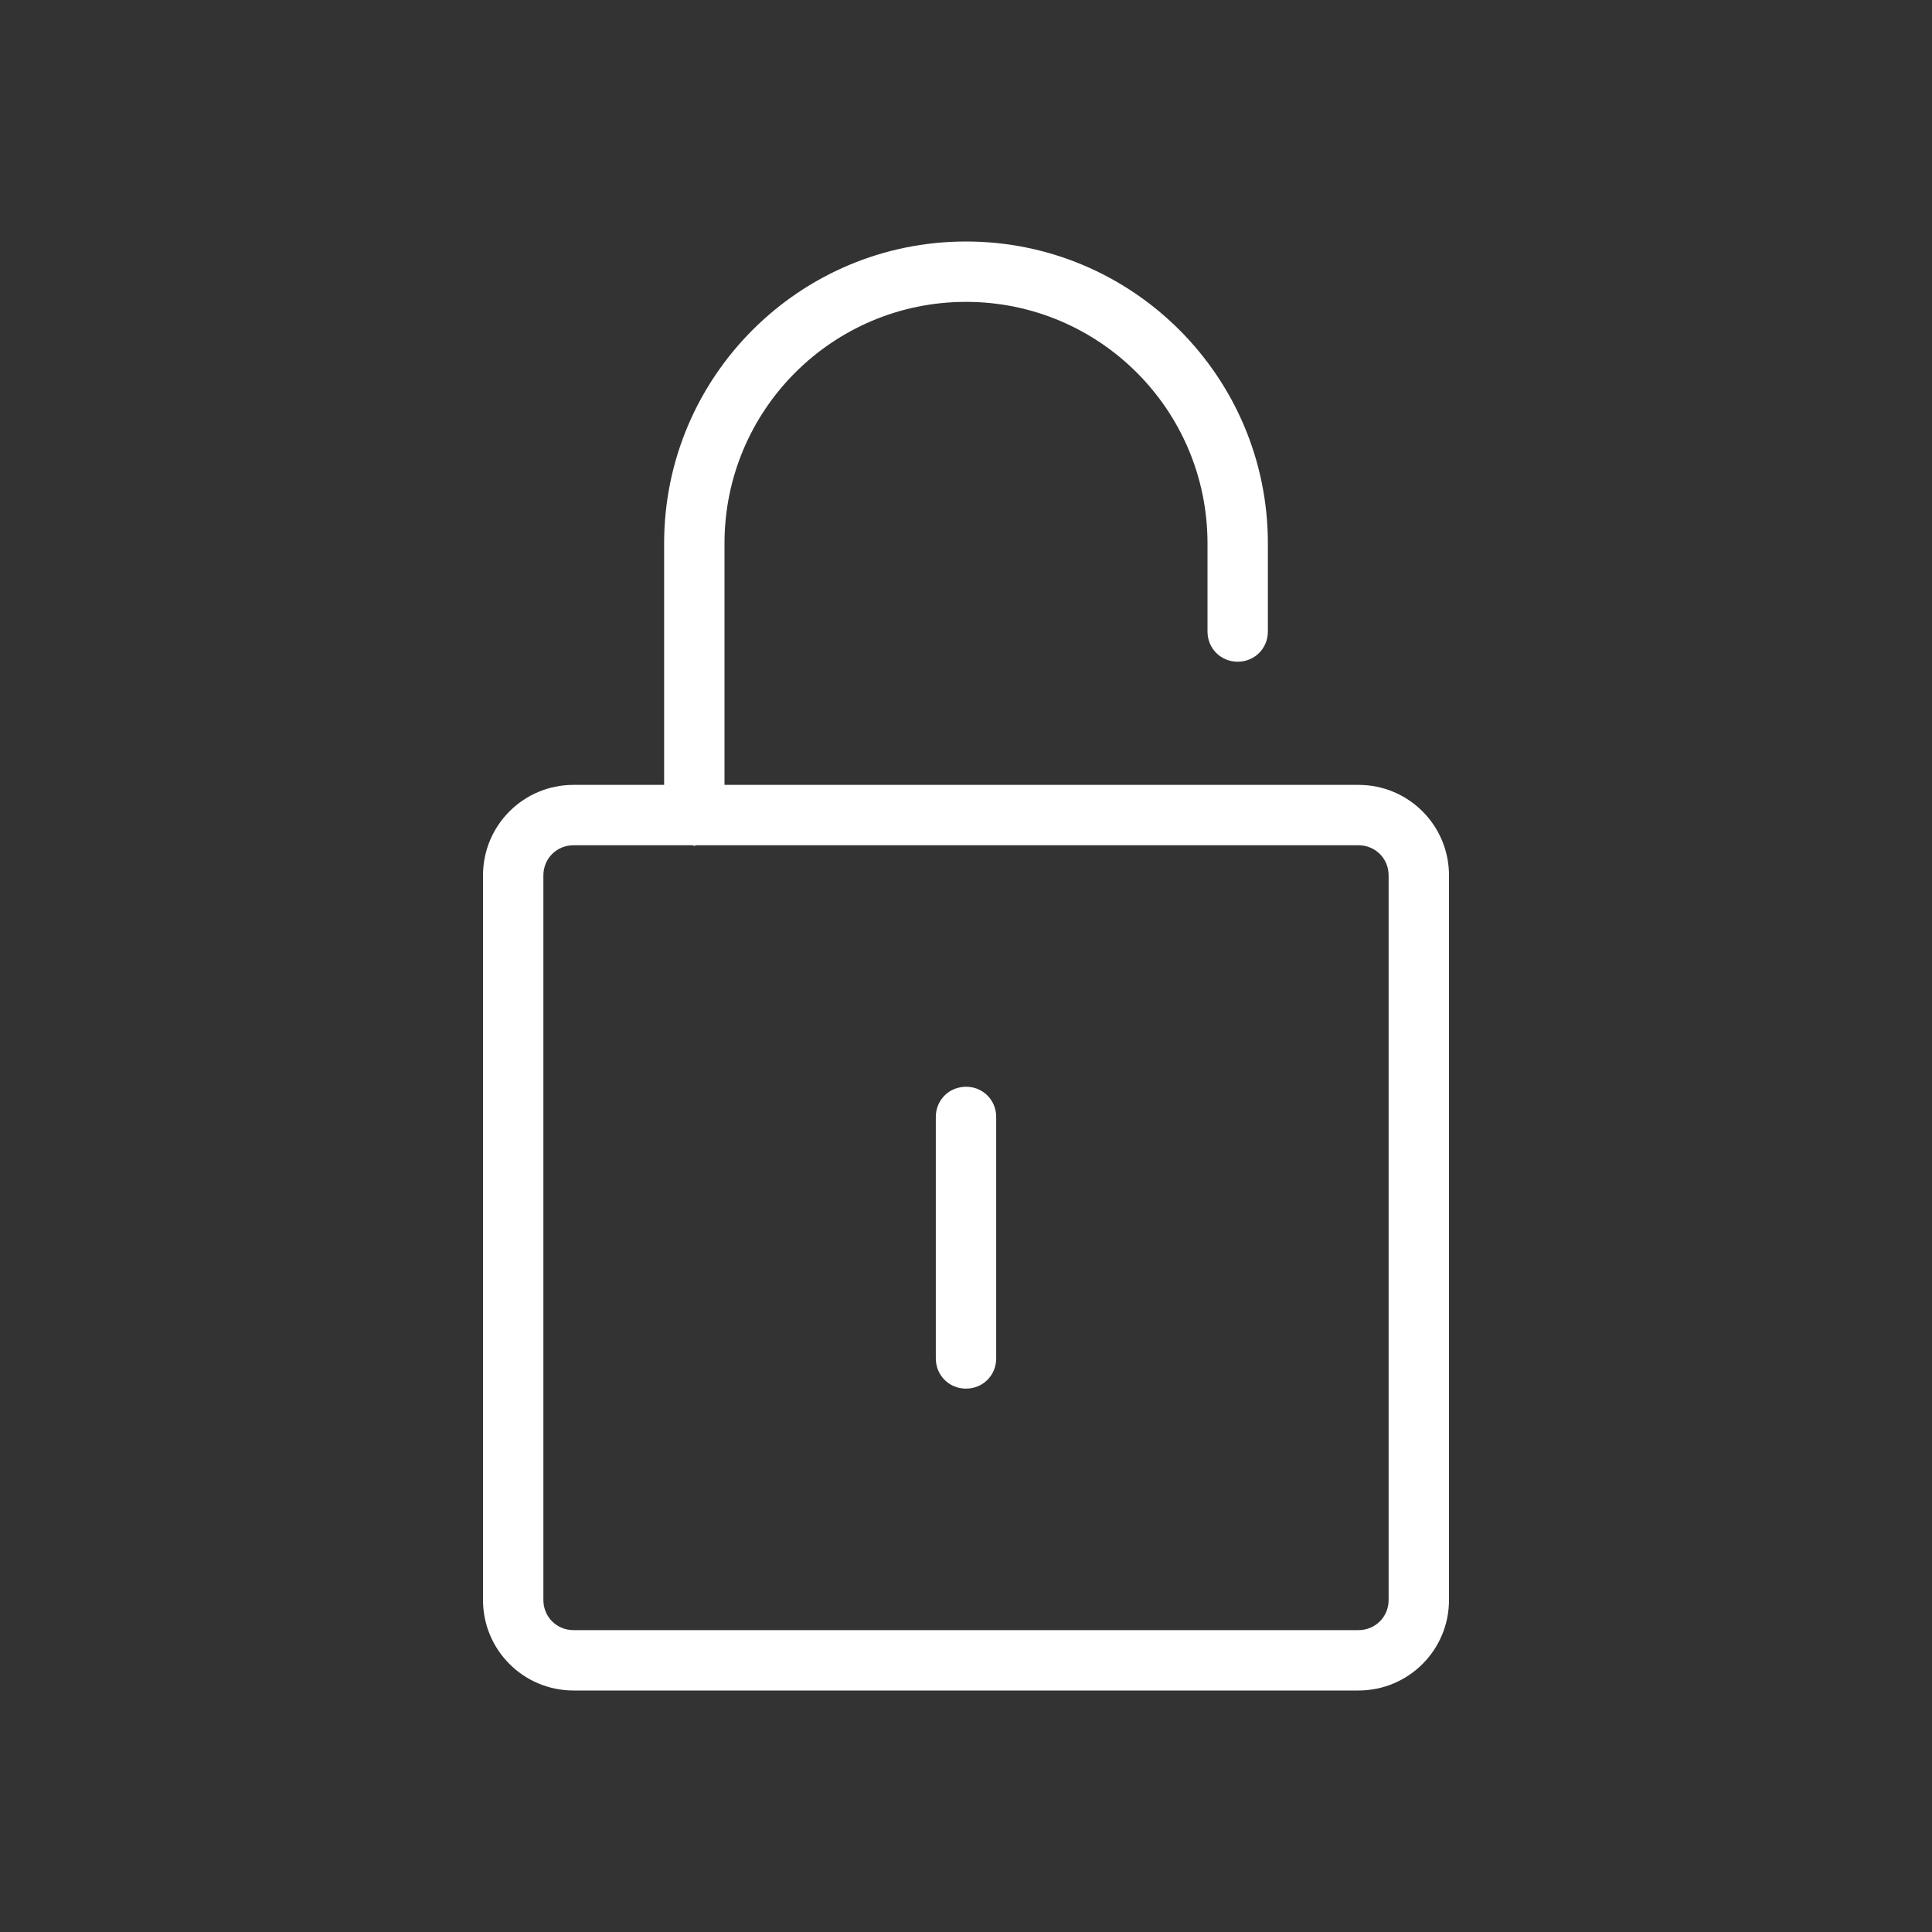 <svg width="32" height="32" viewBox="0 0 32 32" fill="none" xmlns="http://www.w3.org/2000/svg">
<rect x="0" y="0" width="32" height="32" fill="#333333" stroke="none"/>
<path d="M22.5 13H12V9C12 6.79 13.79 5 16 5C18.21 5 20 6.79 20 9V10.46C20 10.74 20.22 10.96 20.5 10.96C20.78 10.96 21 10.74 21 10.46V9C21 6.24 18.76 4 16 4C13.24 4 11 6.24 11 9V13H9.5C8.67 13 8 13.67 8 14.5V26.5C8 27.33 8.67 28 9.5 28H22.5C23.33 28 24 27.33 24 26.5V14.5C24 13.67 23.33 13 22.5 13ZM23 26.5C23 26.78 22.78 27 22.5 27H9.5C9.22 27 9 26.78 9 26.5V14.5C9 14.22 9.22 14 9.5 14H11.47C11.48 14 11.49 14.01 11.5 14.01C11.51 14.01 11.52 14 11.53 14H22.5C22.78 14 23 14.22 23 14.5V26.5ZM16.5 18.5V22.5C16.5 22.78 16.28 23 16 23C15.72 23 15.5 22.78 15.5 22.5V18.5C15.5 18.22 15.72 18 16 18C16.28 18 16.5 18.22 16.5 18.5Z" fill="white"/>
</svg>
